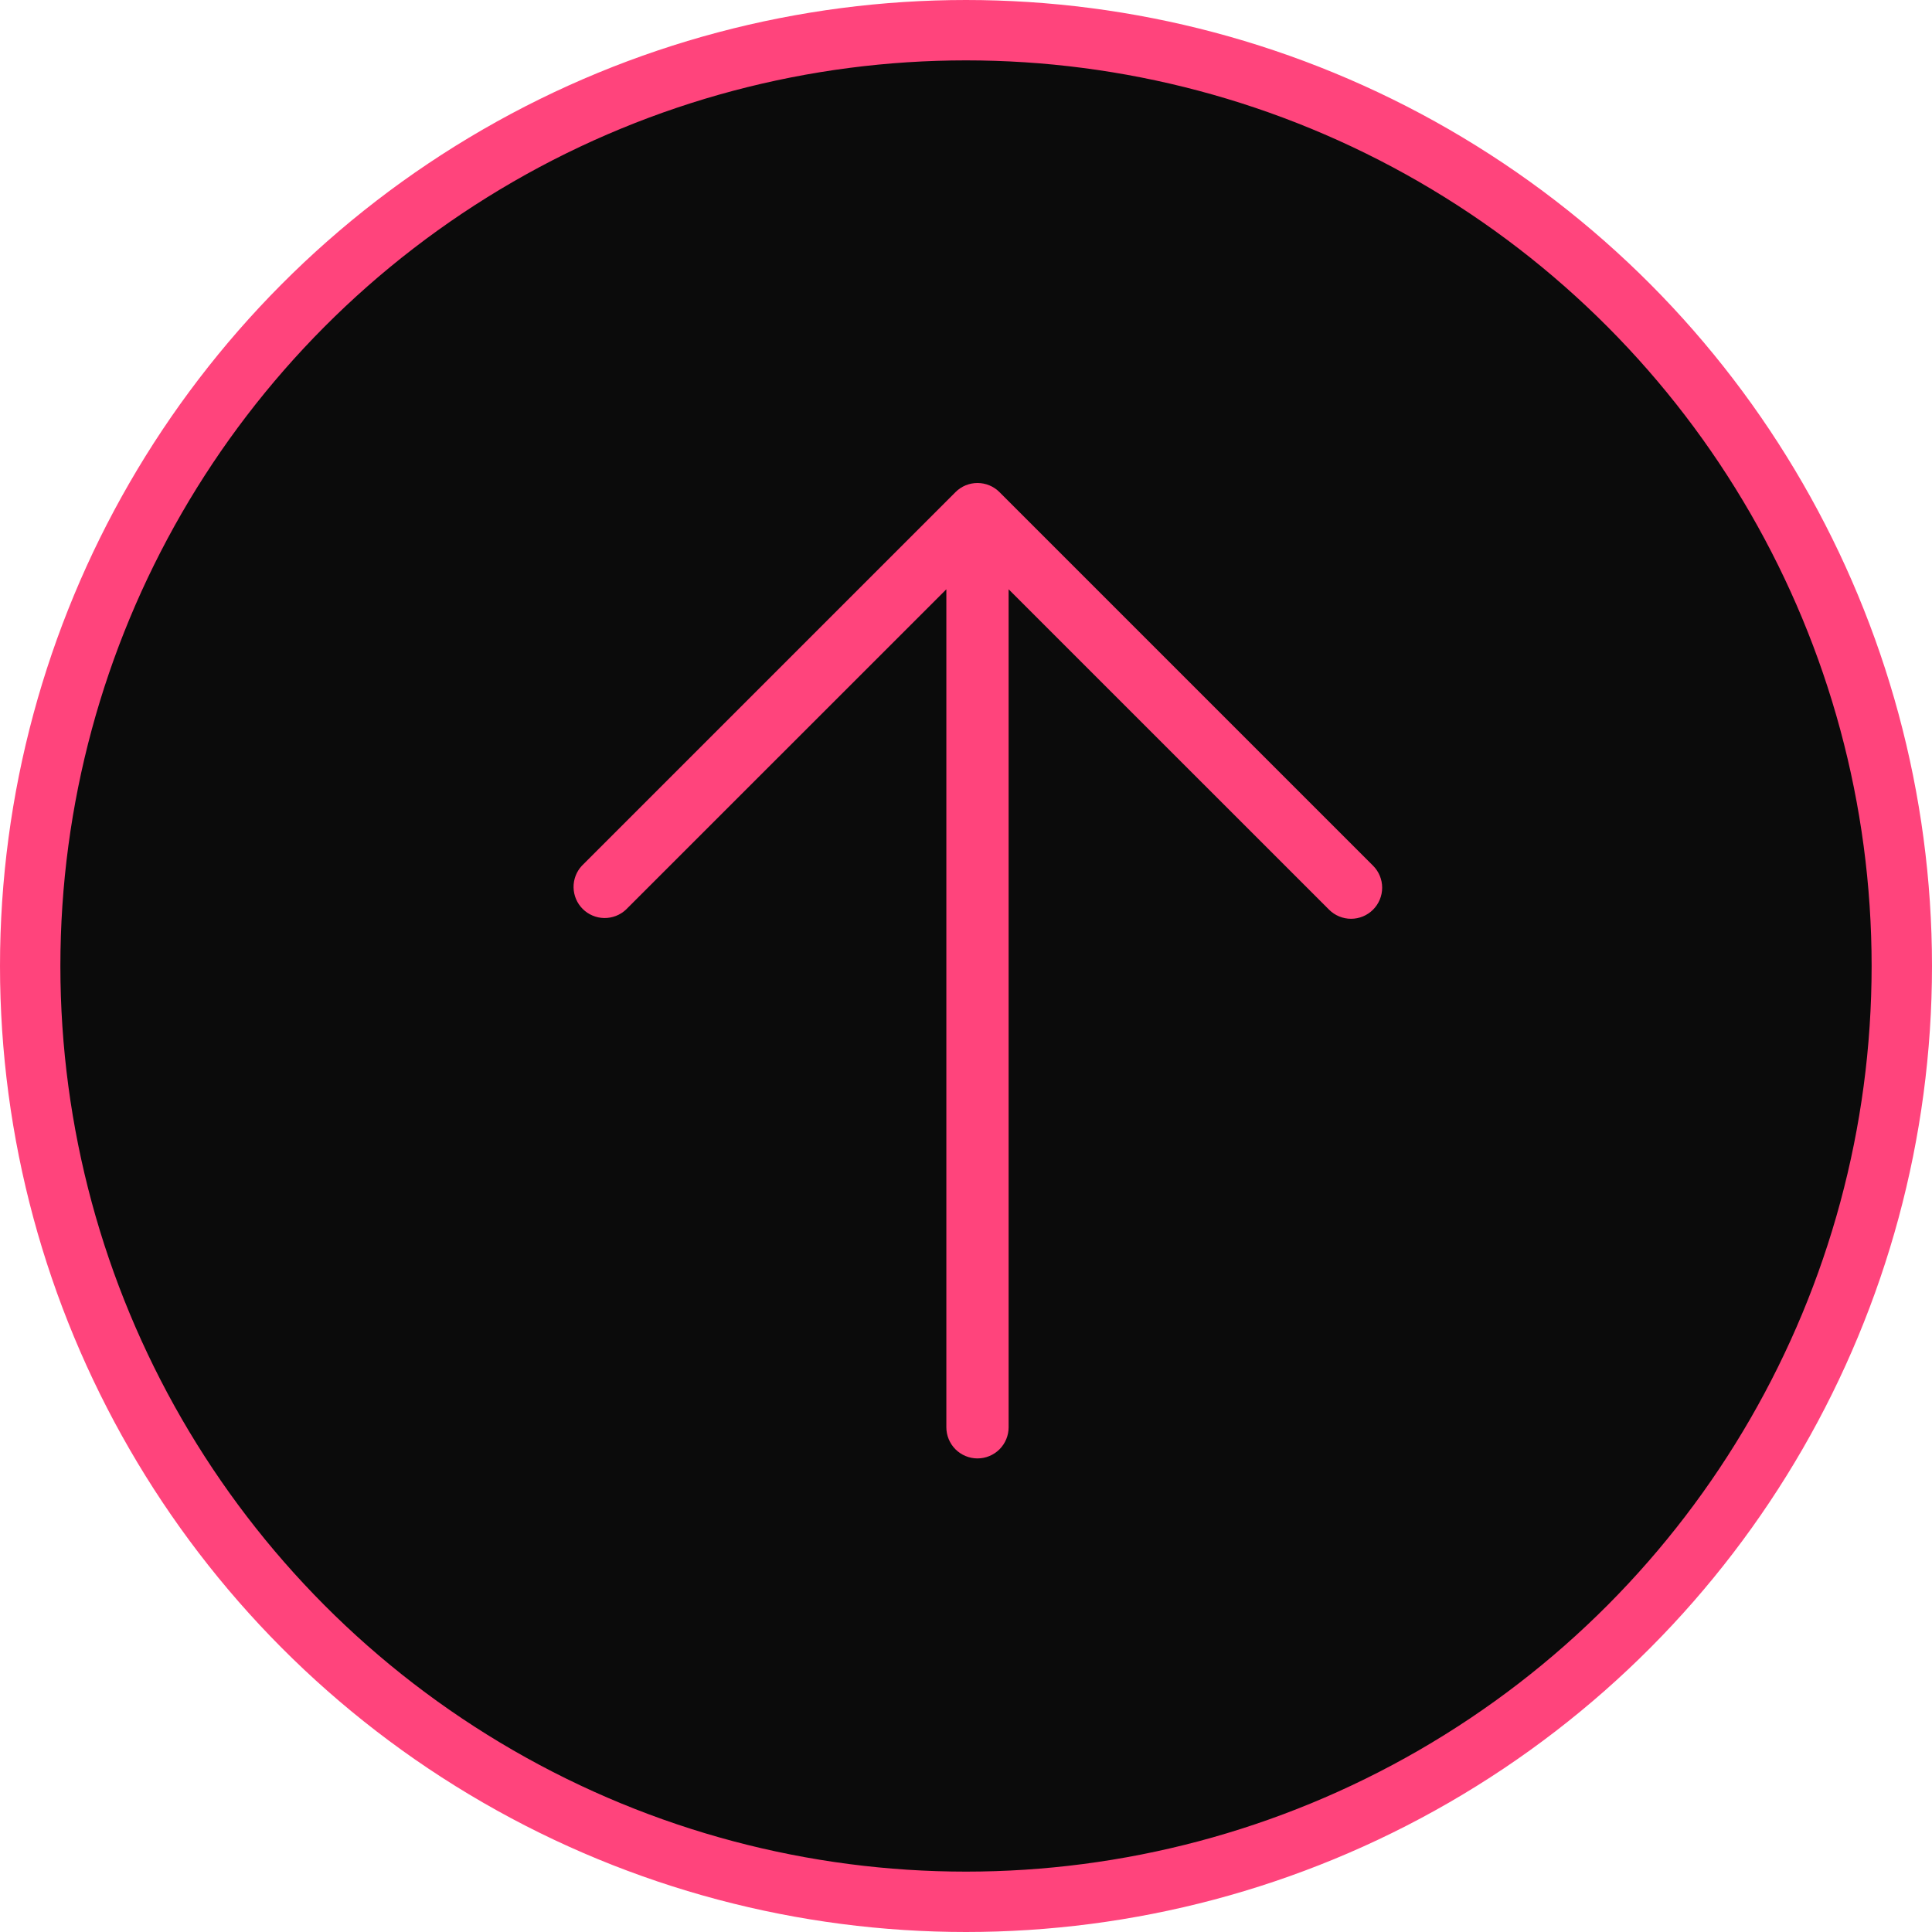 <svg width="64" height="64" viewBox="0 0 64 64" fill="none" xmlns="http://www.w3.org/2000/svg">
<circle cx="32" cy="32" r="31" fill="#0B0B0B" stroke="#FF447C" stroke-width="2"/>
<path d="M45.484 30.134C45.291 30.327 45.029 30.436 44.755 30.436C44.482 30.436 44.22 30.327 44.027 30.134L33.412 19.521L33.412 47.28C33.412 47.554 33.303 47.816 33.11 48.01C32.916 48.203 32.654 48.312 32.38 48.312C32.107 48.312 31.845 48.203 31.651 48.01C31.458 47.816 31.349 47.554 31.349 47.28L31.349 19.521L20.734 30.134C20.539 30.316 20.28 30.415 20.013 30.411C19.746 30.406 19.491 30.298 19.302 30.109C19.113 29.92 19.005 29.665 19 29.398C18.995 29.131 19.095 28.872 19.277 28.677L31.652 16.302C31.845 16.108 32.107 16 32.38 16C32.654 16 32.916 16.108 33.109 16.302L45.484 28.677C45.677 28.87 45.786 29.132 45.786 29.405C45.786 29.679 45.677 29.941 45.484 30.134Z" fill="#FF447C"/>
</svg>
